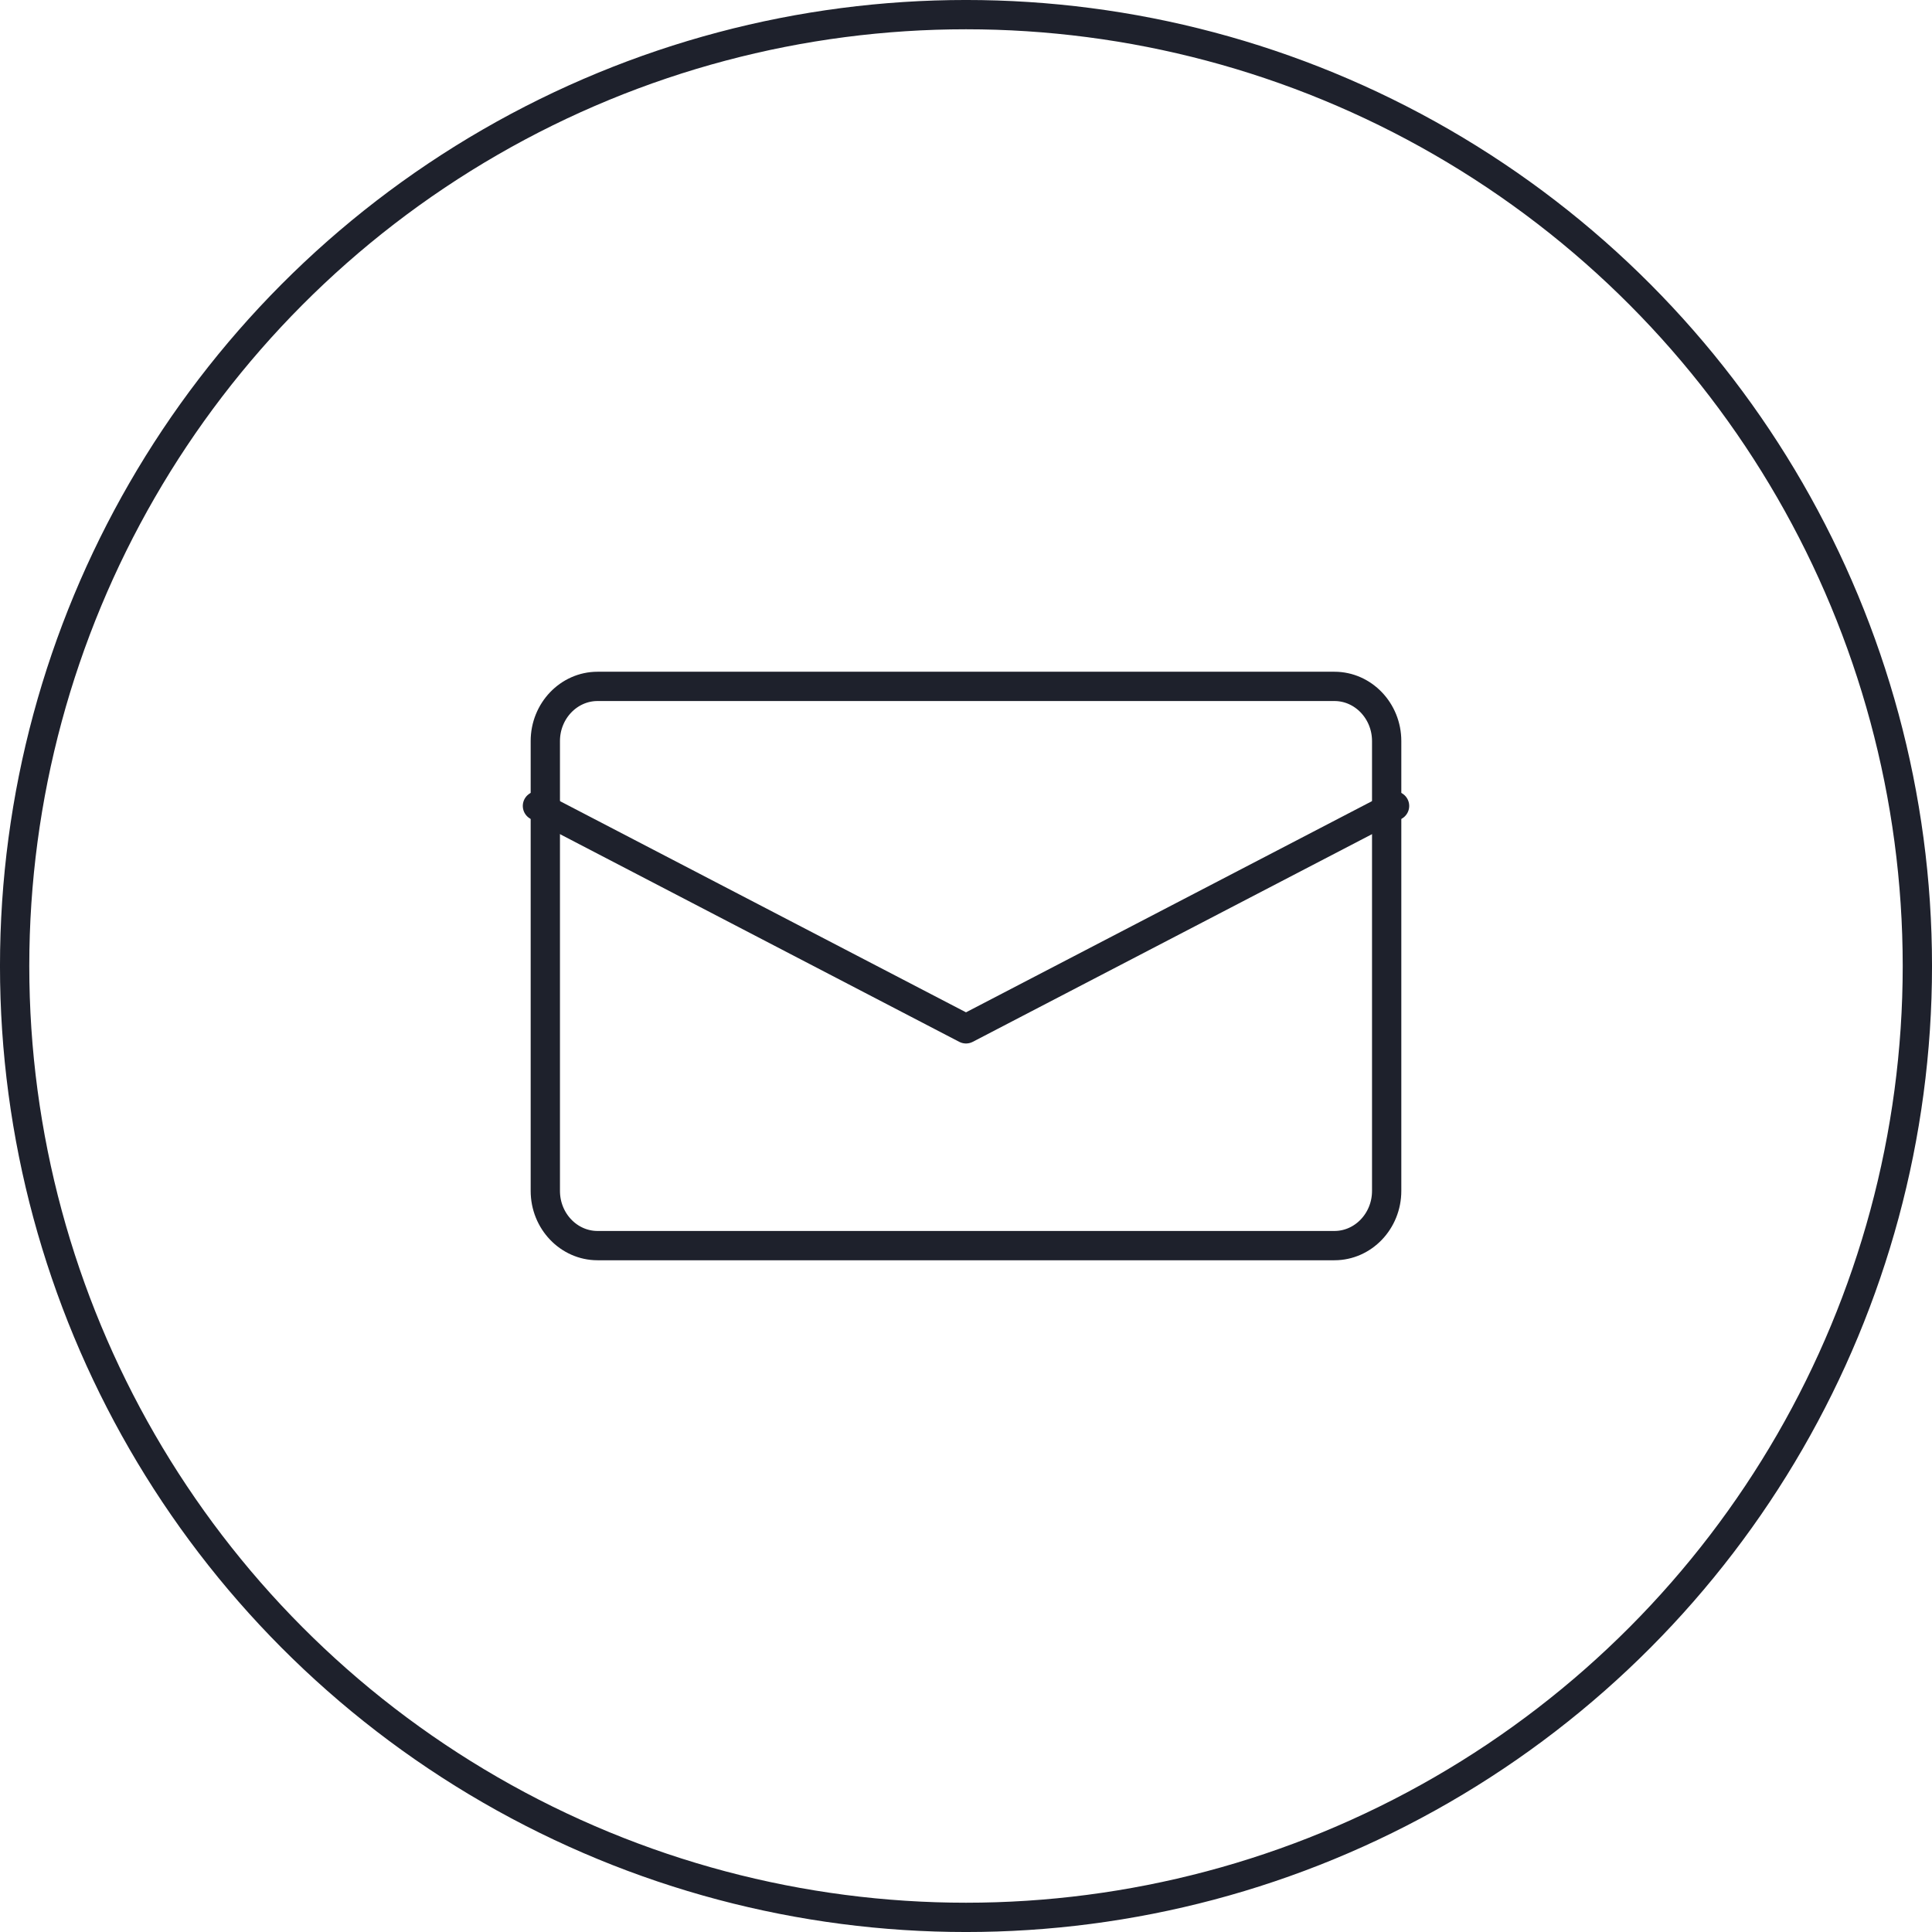 <?xml version="1.0" encoding="UTF-8" standalone="no"?><!DOCTYPE svg PUBLIC "-//W3C//DTD SVG 1.1//EN" "http://www.w3.org/Graphics/SVG/1.1/DTD/svg11.dtd"><svg width="100%" height="100%" viewBox="0 0 275 275" version="1.1" xmlns="http://www.w3.org/2000/svg" xmlns:xlink="http://www.w3.org/1999/xlink" xml:space="preserve" xmlns:serif="http://www.serif.com/" style="fill-rule:evenodd;clip-rule:evenodd;stroke-linecap:round;stroke-linejoin:round;stroke-miterlimit:1.5;"><circle cx="137.5" cy="137.5" r="135.417" style="fill:none;stroke:#1e212c;stroke-width:4.17px;"/><g><path d="M189.94,177.3l-104.883,0c-4.1,0 -7.437,-3.492 -7.437,-7.788l0,-64.029c0,-4.291 3.337,-7.783 7.437,-7.783l104.883,0c4.1,0 7.438,3.492 7.438,7.783l0,64.029c0,4.296 -3.338,7.788 -7.438,7.788Z" style="fill:none;stroke:#1e212c;stroke-width:4.17px;stroke-linecap:butt;stroke-linejoin:miter;stroke-miterlimit:4;"/><path d="M198.5,114.715c-20.333,10.575 -40.667,21.154 -61,31.729c-20.333,-10.575 -40.667,-21.154 -61,-31.729" style="fill:none;stroke:#1e212c;stroke-width:4.17px;stroke-linecap:butt;stroke-linejoin:miter;stroke-miterlimit:4;"/></g></svg>